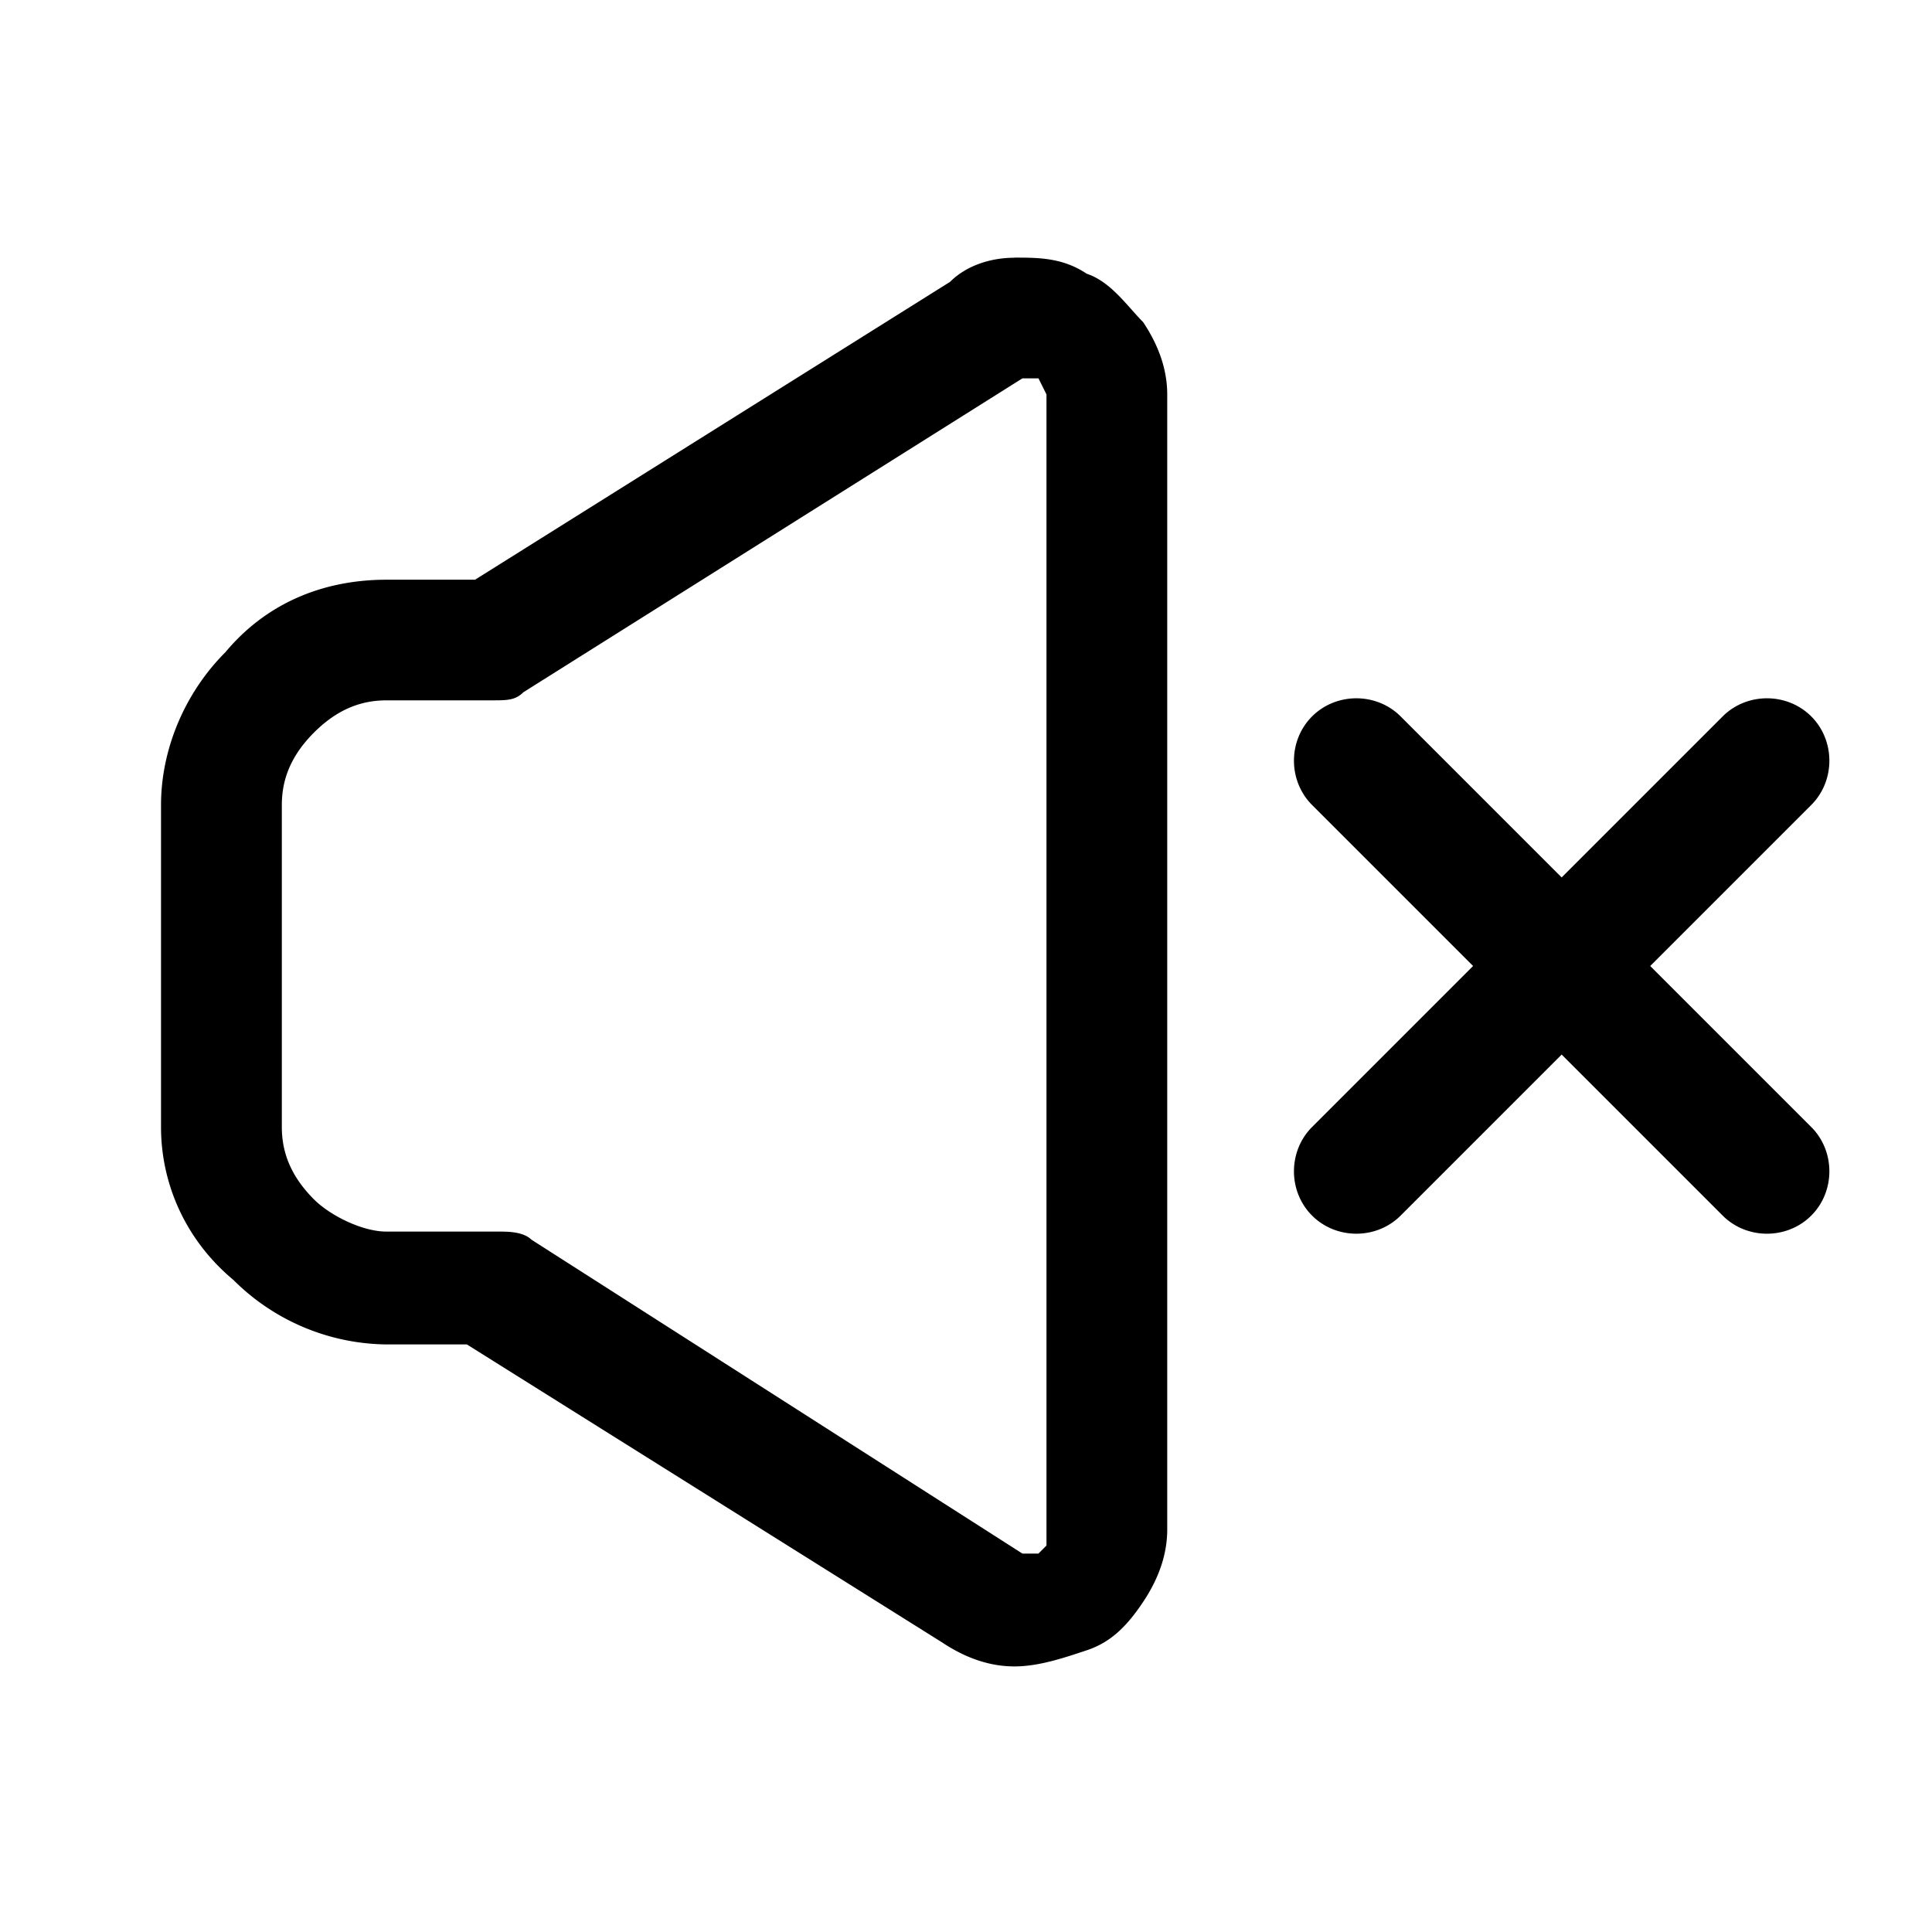 <svg xmlns="http://www.w3.org/2000/svg" width="32" height="32"><path d="M30 18.667c.4.4.4 1.067 0 1.467s-1.067.4-1.467 0l-2.667-2.667-2.667 2.667c-.4.4-1.067.4-1.467 0s-.4-1.067 0-1.467L24.399 16l-2.667-2.667c-.4-.4-.4-1.067 0-1.467s1.067-.4 1.467 0l2.667 2.667 2.667-2.667c.4-.4 1.067-.4 1.467 0s.4 1.067 0 1.467L27.333 16 30 18.667zm-13.2-14.4c.4 0 .8 0 1.2.267.4.133.667.533.933.8.267.4.4.8.4 1.2v18.8c0 .4-.133.8-.4 1.2s-.533.667-.933.8-.8.267-1.2.267-.8-.133-1.2-.4l-7.867-4.933H6.4a3.64 3.64 0 0 1-2.533-1.067c-.8-.667-1.2-1.6-1.2-2.533v-5.333c0-.933.4-1.867 1.067-2.533.667-.8 1.6-1.2 2.667-1.2h1.467l7.867-4.933c.267-.267.667-.4 1.067-.4zm.4 2h-.266l-8.267 5.2c-.133.133-.267.133-.533.133H6.401c-.4 0-.8.133-1.2.533s-.533.8-.533 1.2v5.333c0 .4.133.8.533 1.2.267.267.8.533 1.2.533h1.867c.133 0 .4 0 .533.133l8.133 5.2h.266l.133-.133V6.533l-.133-.267c0 .133 0 0 0 0z"/></svg>